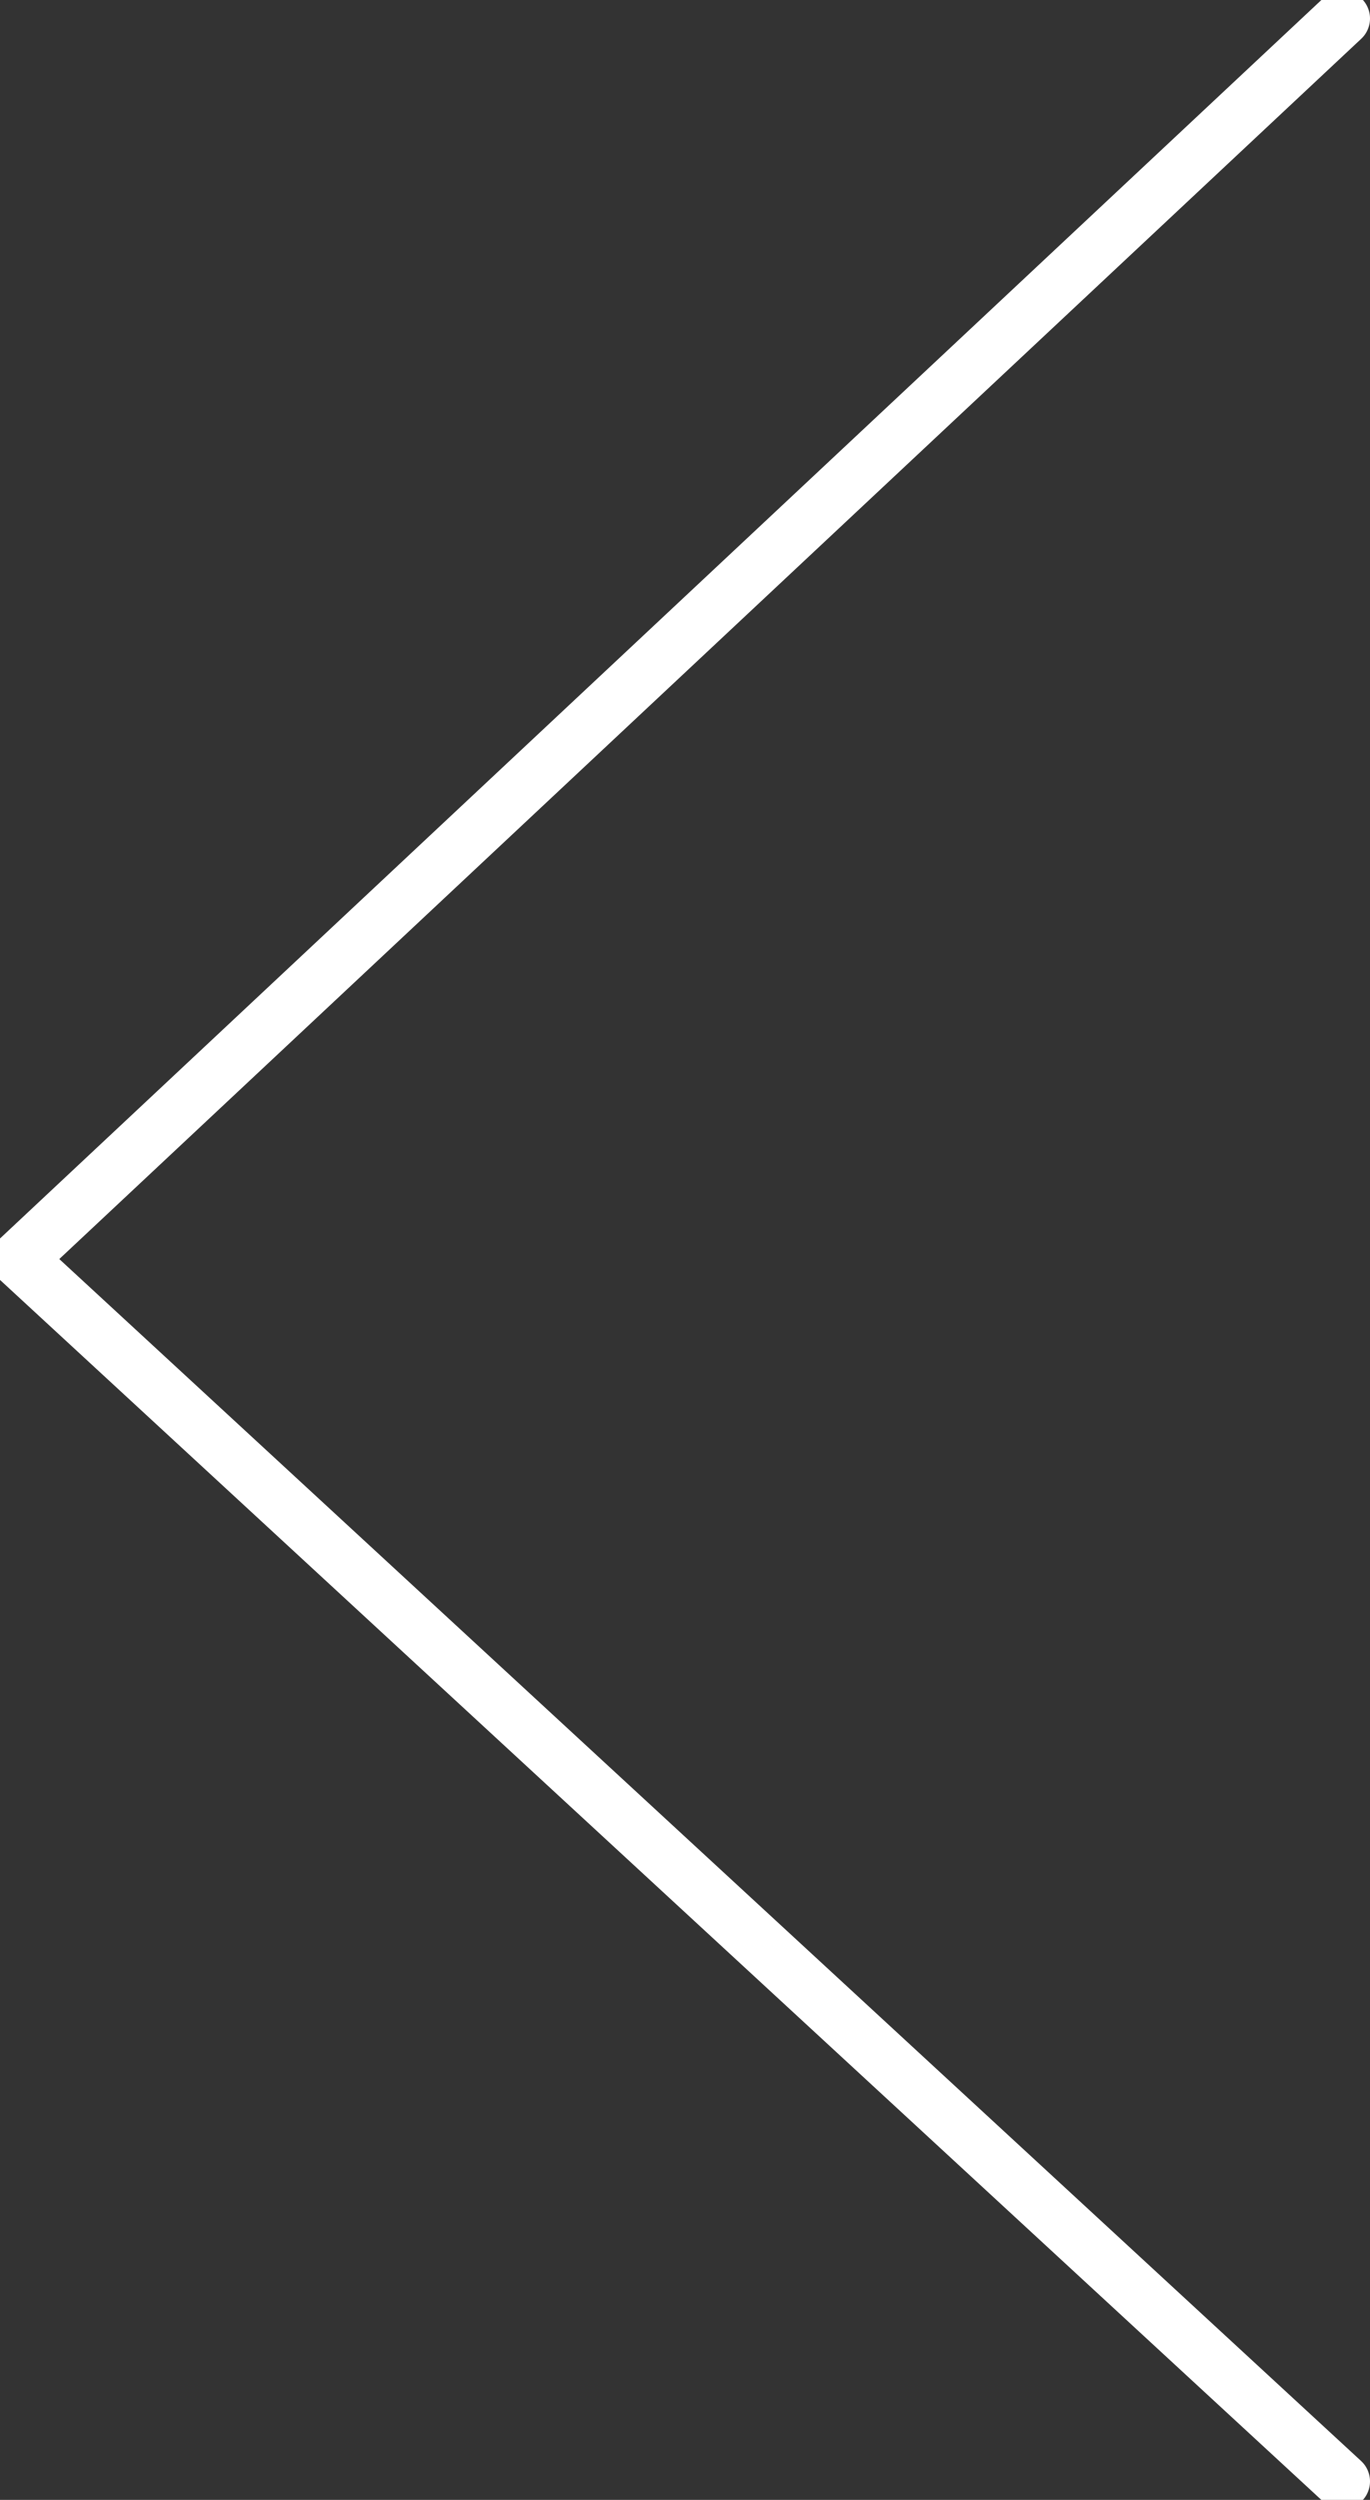 <svg width="74" height="135" viewBox="0 0 74 135" fill="none" xmlns="http://www.w3.org/2000/svg">
<rect x="0" y="0" width="74" height="135" fill="#333333" stroke="none"/>
<path d="M72.5 1L1 68L72.5 134" stroke="white" stroke-width="3" stroke-linecap="round" stroke-linejoin="round"/>
</svg>
